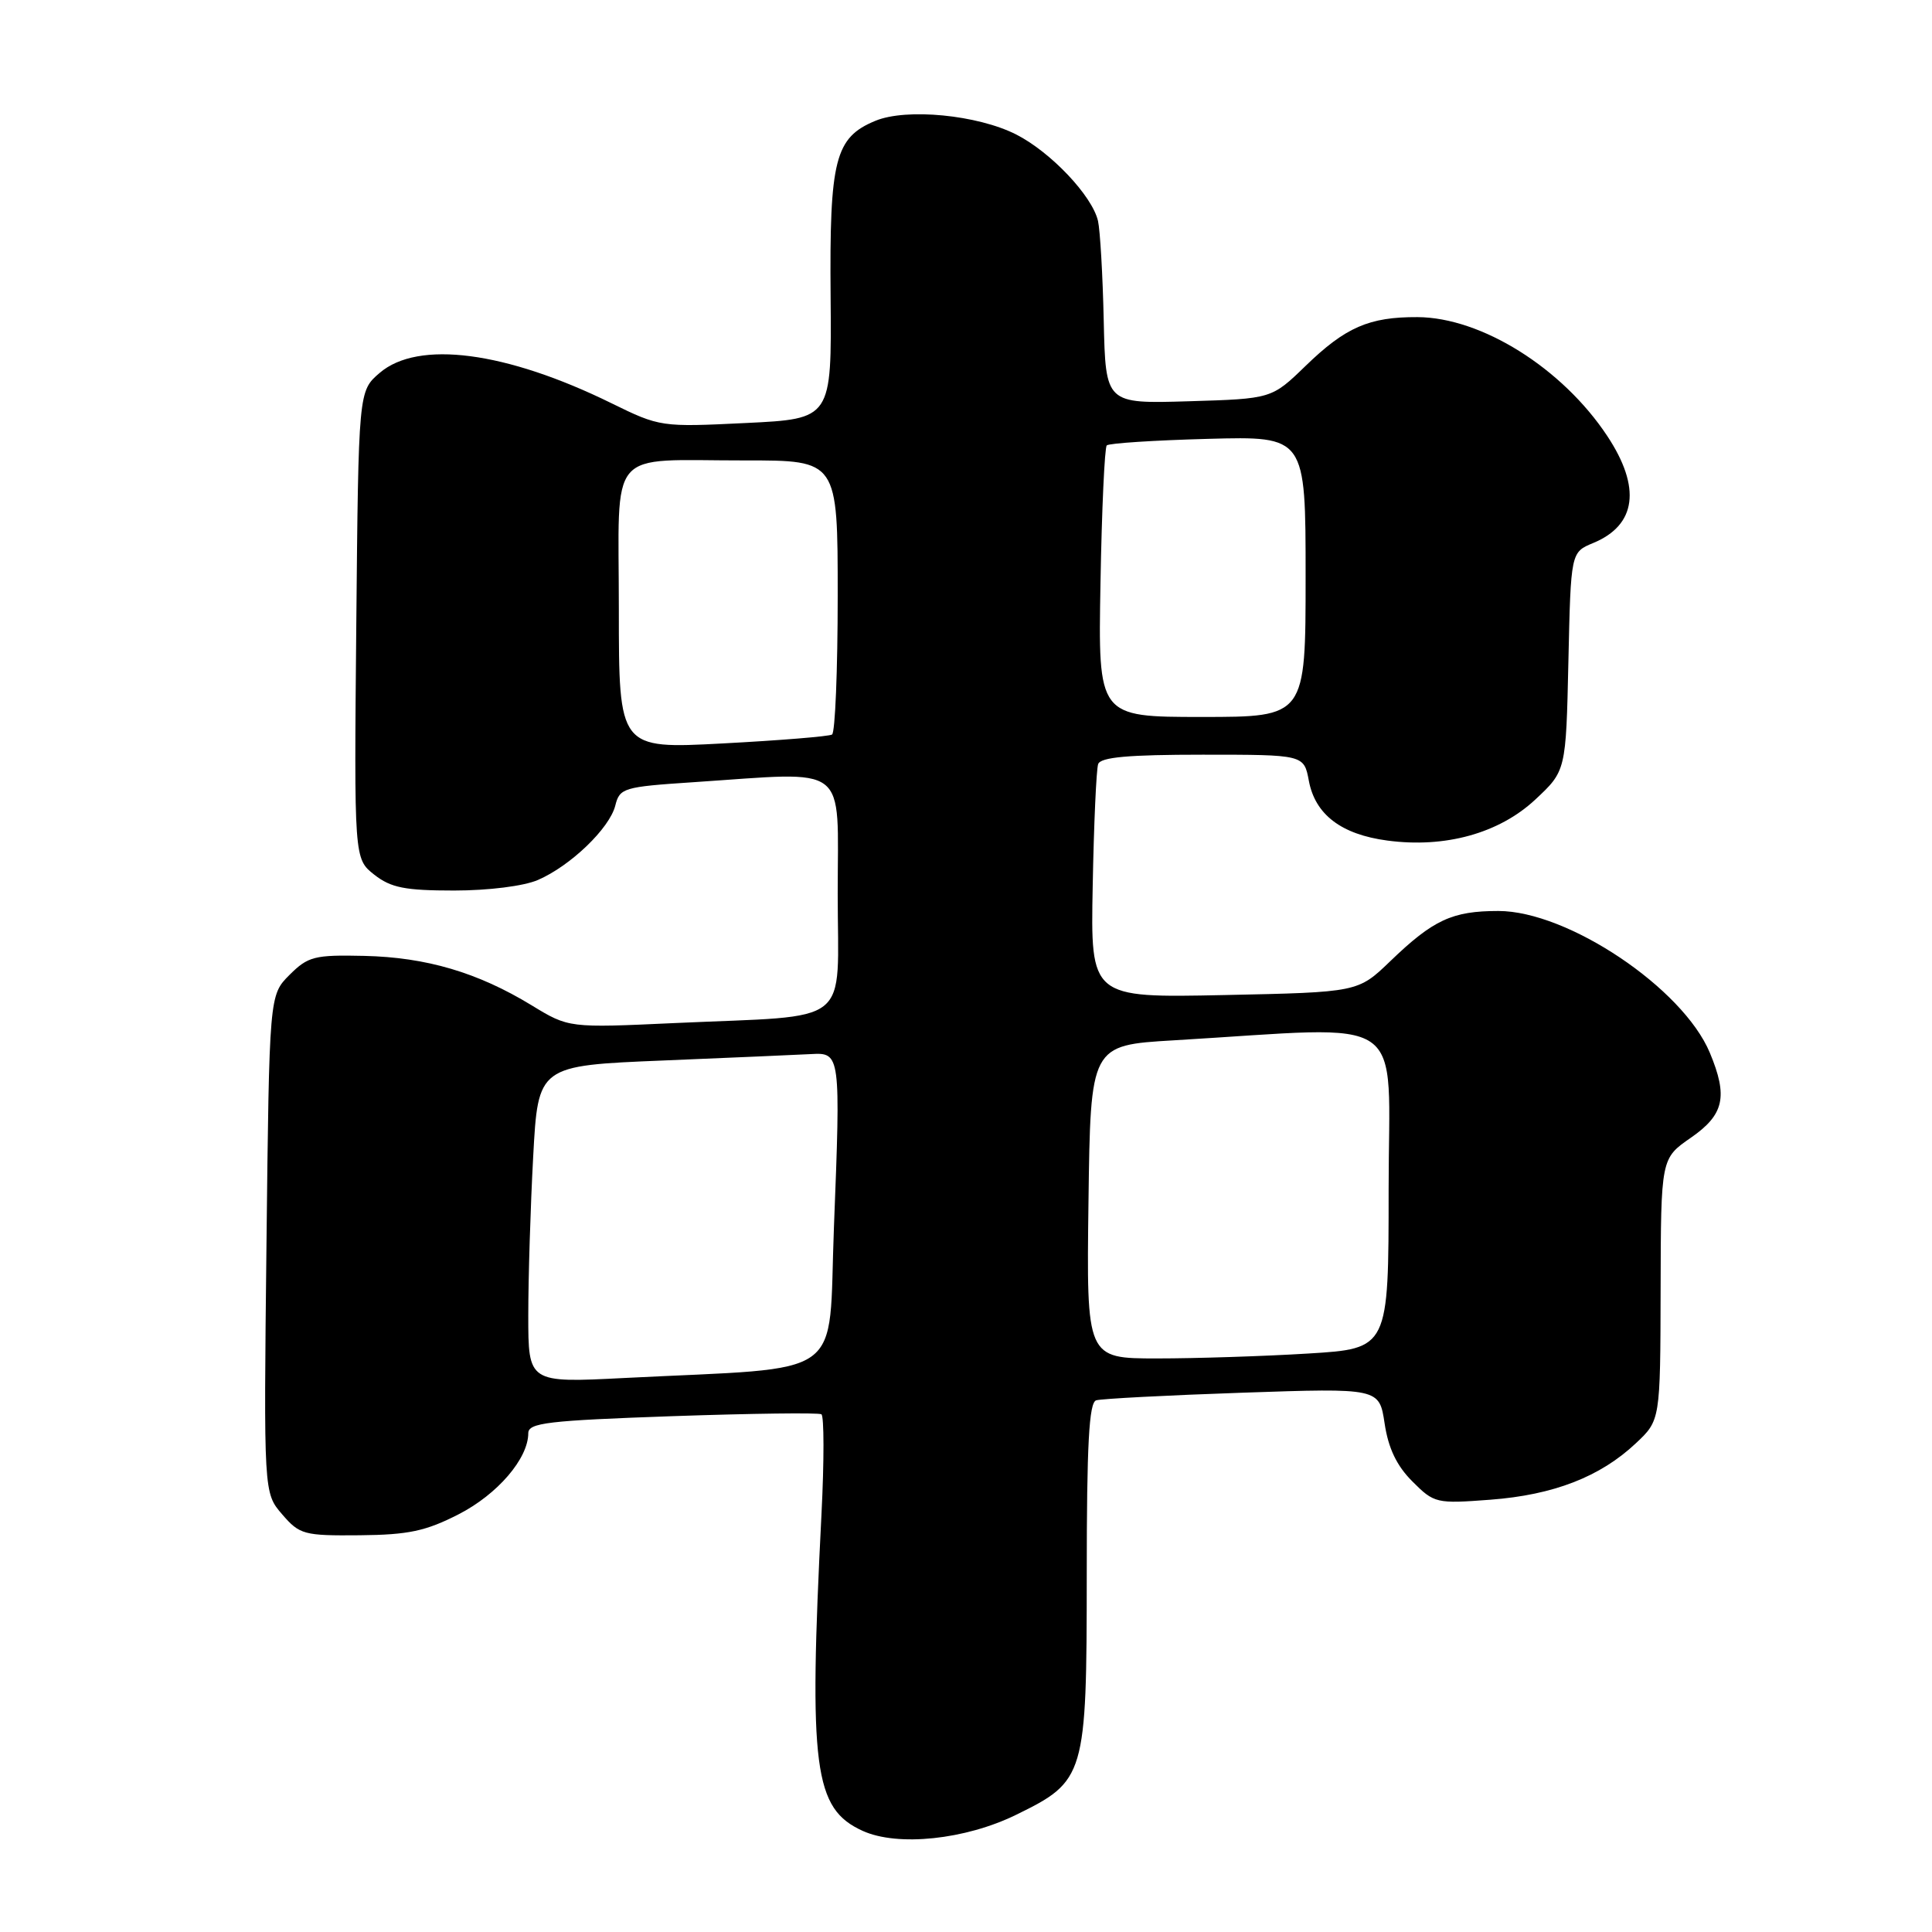 <?xml version="1.0" encoding="UTF-8" standalone="no"?>
<!DOCTYPE svg PUBLIC "-//W3C//DTD SVG 1.1//EN" "http://www.w3.org/Graphics/SVG/1.1/DTD/svg11.dtd" >
<svg xmlns="http://www.w3.org/2000/svg" xmlns:xlink="http://www.w3.org/1999/xlink" version="1.1" viewBox="0 0 256 256">
 <g >
 <path fill="currentColor"
d=" M 134.64 240.47 C 143.81 235.99 143.99 235.38 144.00 208.72 C 144.00 191.37 144.30 185.84 145.25 185.55 C 145.94 185.34 154.66 184.88 164.63 184.54 C 182.76 183.92 182.76 183.92 183.47 188.62 C 183.96 191.90 185.07 194.23 187.15 196.30 C 190.04 199.20 190.33 199.26 197.48 198.72 C 205.84 198.09 212.03 195.69 216.75 191.25 C 220.00 188.20 220.00 188.20 220.04 170.85 C 220.08 153.50 220.08 153.50 224.04 150.76 C 228.46 147.70 228.99 145.31 226.56 139.49 C 222.98 130.93 207.74 120.71 198.54 120.71 C 192.42 120.71 189.91 121.88 184.22 127.36 C 179.94 131.48 179.94 131.48 162.22 131.85 C 144.50 132.22 144.50 132.22 144.79 117.36 C 144.94 109.19 145.27 101.94 145.51 101.25 C 145.82 100.33 149.52 100.00 159.36 100.00 C 172.78 100.00 172.78 100.00 173.43 103.46 C 174.27 107.94 177.73 110.57 183.84 111.38 C 191.49 112.40 198.63 110.42 203.42 105.96 C 207.50 102.15 207.50 102.15 207.82 87.67 C 208.14 73.18 208.14 73.18 211.11 71.95 C 216.84 69.58 217.49 64.60 212.97 57.77 C 207.01 48.77 196.29 42.06 187.82 42.02 C 181.42 41.99 178.28 43.36 173.00 48.48 C 168.50 52.84 168.50 52.84 157.50 53.17 C 146.50 53.50 146.50 53.50 146.25 42.50 C 146.12 36.45 145.77 30.50 145.49 29.27 C 144.72 25.95 139.24 20.16 134.67 17.83 C 129.55 15.22 120.11 14.30 115.99 16.01 C 110.64 18.22 109.90 21.13 110.06 39.28 C 110.20 55.50 110.20 55.50 98.85 56.05 C 87.61 56.60 87.44 56.58 81.00 53.42 C 67.01 46.55 55.40 45.04 50.31 49.41 C 47.50 51.82 47.50 51.82 47.21 82.81 C 46.92 113.79 46.92 113.79 49.59 115.90 C 51.80 117.63 53.65 118.00 60.17 118.00 C 64.72 118.00 69.43 117.41 71.28 116.60 C 75.60 114.73 80.77 109.76 81.53 106.74 C 82.11 104.41 82.62 104.26 91.82 103.65 C 112.77 102.26 111.00 100.90 111.00 118.41 C 111.00 136.30 113.31 134.47 89.43 135.56 C 75.36 136.21 75.36 136.21 70.43 133.20 C 63.29 128.85 56.49 126.85 48.27 126.66 C 41.66 126.51 40.82 126.73 38.36 129.18 C 35.68 131.87 35.68 131.87 35.31 164.84 C 34.94 197.82 34.94 197.82 37.39 200.66 C 39.70 203.34 40.26 203.50 47.67 203.43 C 54.13 203.37 56.42 202.88 60.79 200.64 C 65.93 198.00 69.99 193.27 70.00 189.91 C 70.00 188.53 72.58 188.23 89.09 187.65 C 99.58 187.29 108.47 187.17 108.84 187.40 C 109.20 187.62 109.21 193.59 108.85 200.65 C 107.14 234.33 107.84 239.66 114.31 242.60 C 118.95 244.71 127.91 243.77 134.64 240.47 Z  M 70.00 174.28 C 70.00 169.35 70.29 159.89 70.65 153.26 C 71.30 141.20 71.30 141.20 87.90 140.52 C 97.03 140.14 105.85 139.76 107.50 139.67 C 111.36 139.45 111.40 139.74 110.50 162.64 C 109.70 183.16 112.60 181.08 82.75 182.59 C 70.00 183.24 70.00 183.24 70.00 174.28 Z  M 144.23 159.25 C 144.50 138.50 144.50 138.50 155.50 137.85 C 187.18 135.98 184.00 133.78 184.00 157.53 C 184.00 178.70 184.00 178.70 173.34 179.35 C 167.48 179.71 158.47 180.00 153.32 180.00 C 143.96 180.00 143.96 180.00 144.23 159.25 Z  M 82.00 80.74 C 82.00 58.92 80.21 61.03 98.75 61.01 C 111.00 61.00 111.00 61.00 111.00 78.94 C 111.00 88.81 110.66 97.09 110.25 97.33 C 109.84 97.58 103.31 98.11 95.75 98.51 C 82.00 99.24 82.00 99.24 82.00 80.74 Z  M 145.82 77.27 C 145.99 67.51 146.37 59.30 146.65 59.02 C 146.93 58.73 152.98 58.34 160.08 58.15 C 173.00 57.80 173.00 57.80 173.00 76.40 C 173.00 95.00 173.00 95.00 159.25 95.00 C 145.50 95.00 145.50 95.00 145.82 77.27 Z "/>
</g>
</svg>